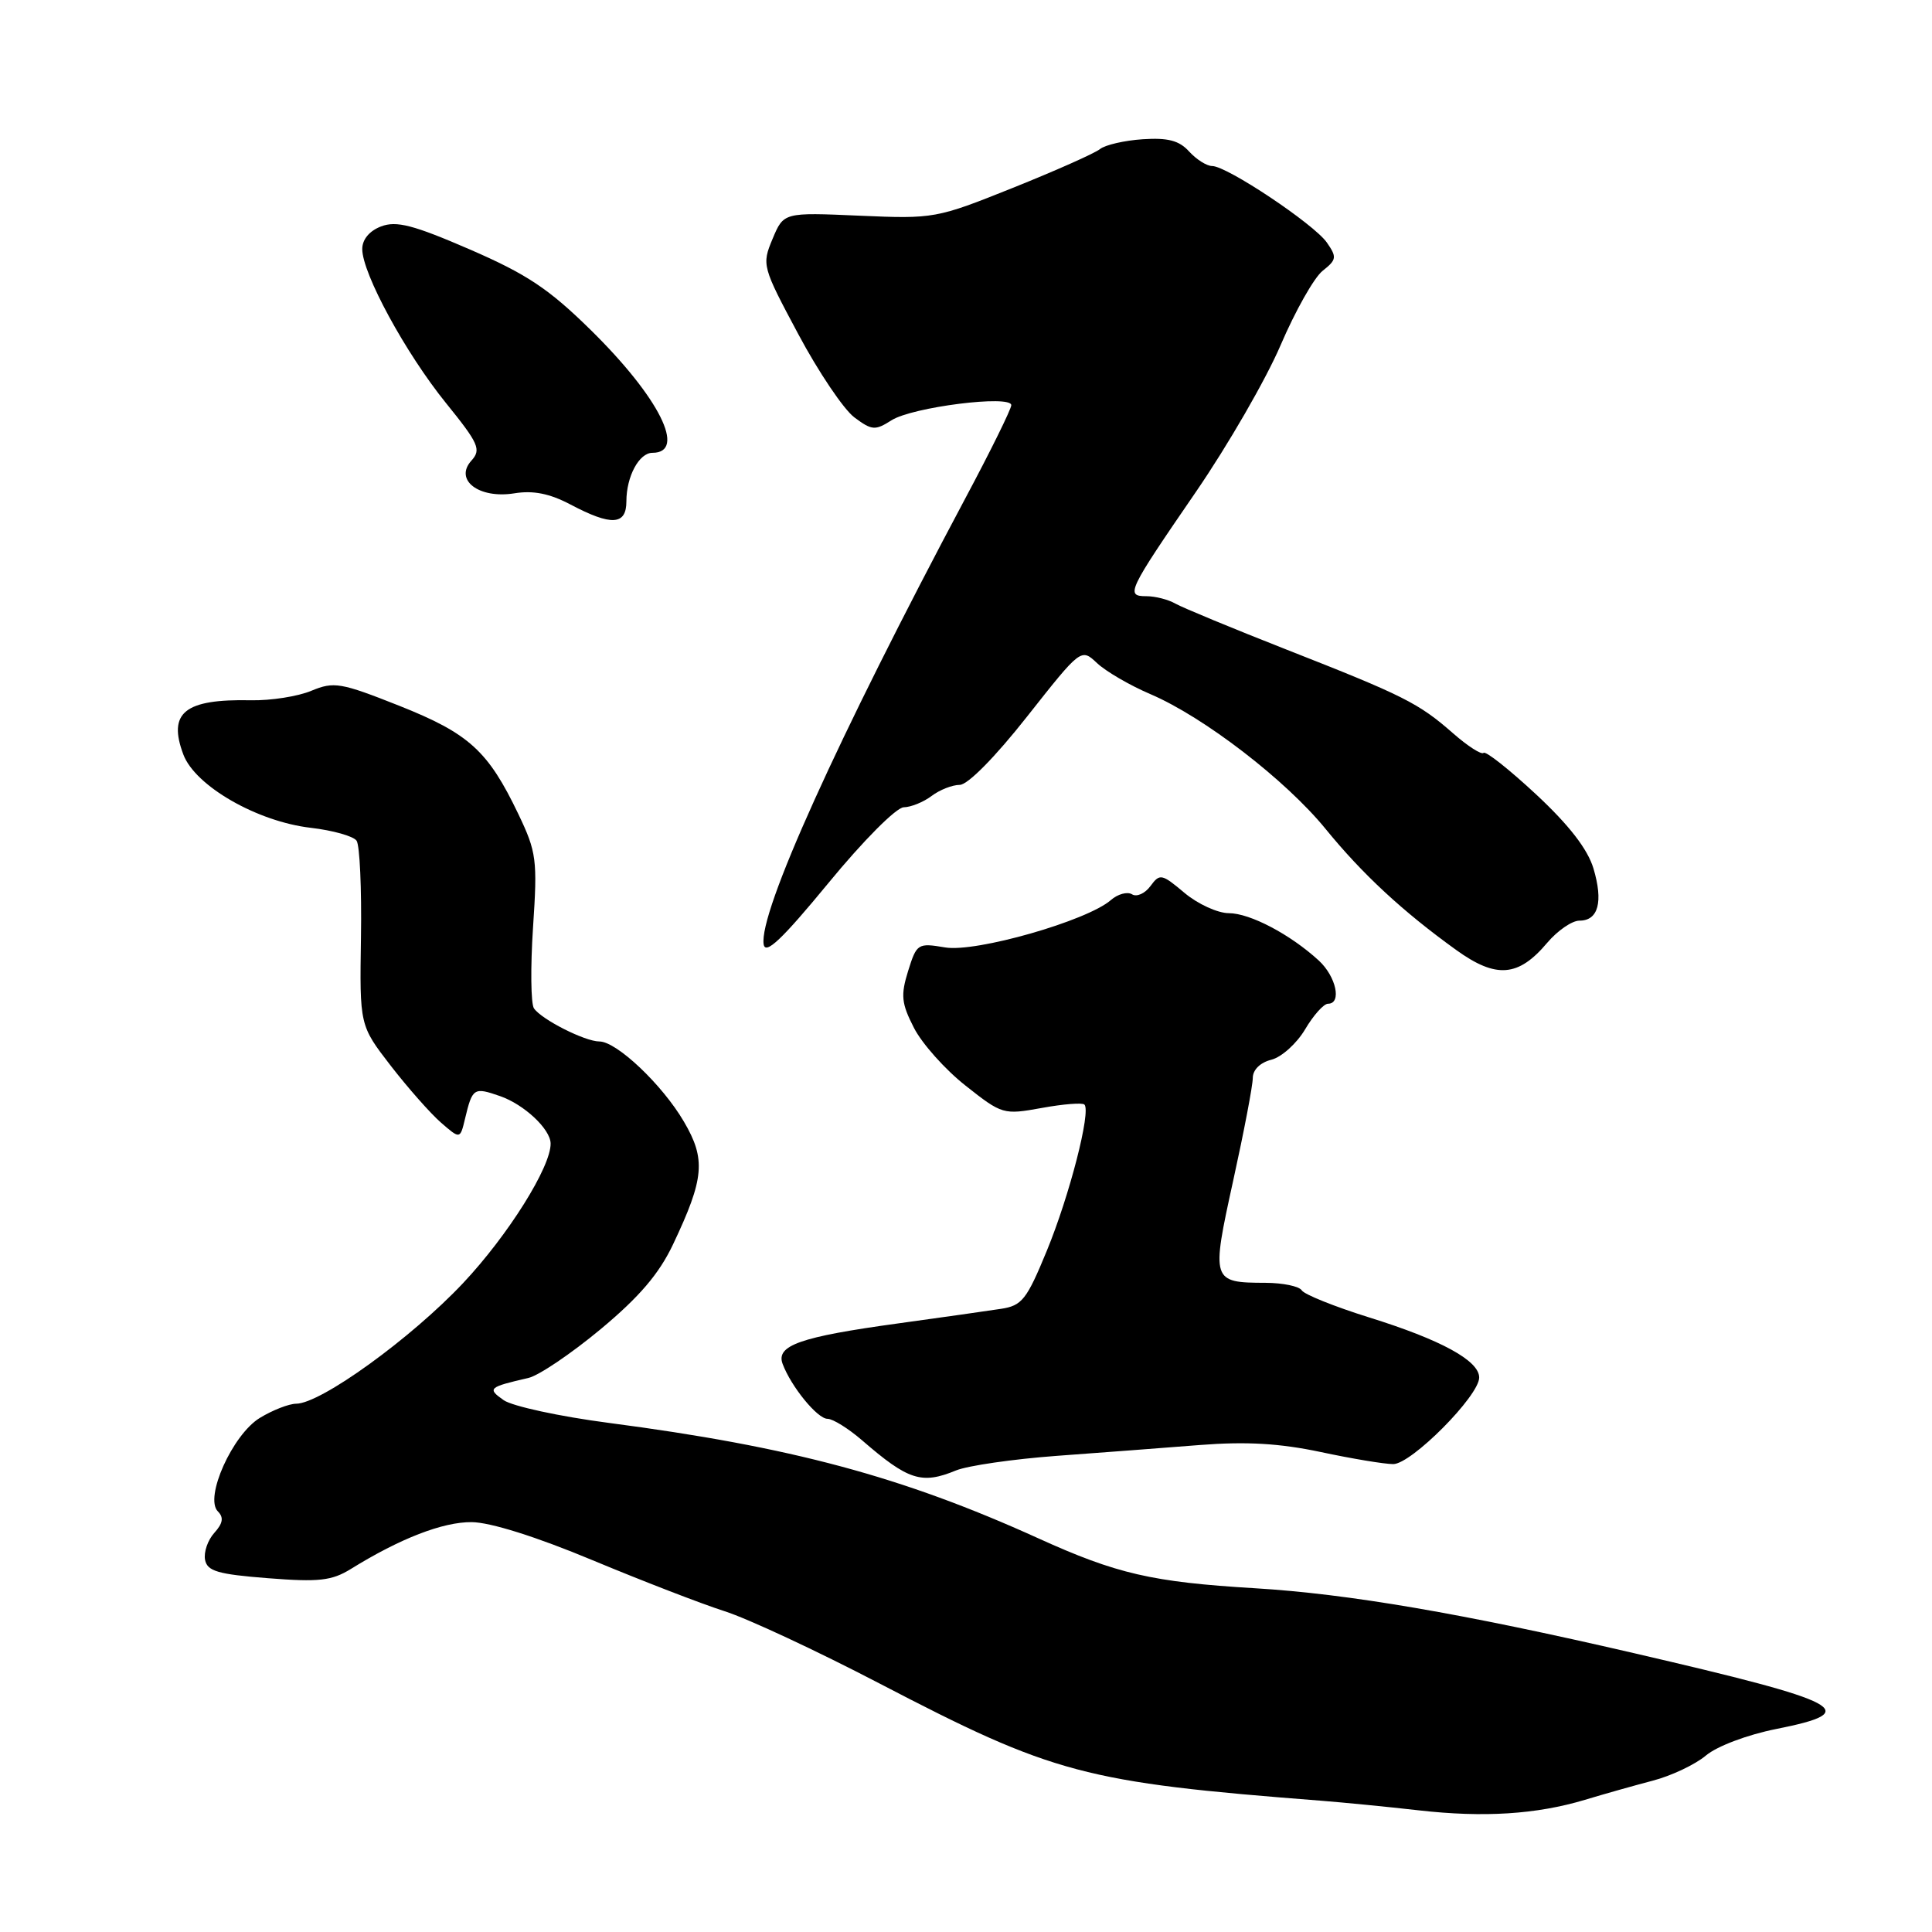<?xml version="1.0" encoding="UTF-8" standalone="no"?>
<!DOCTYPE svg PUBLIC "-//W3C//DTD SVG 1.1//EN" "http://www.w3.org/Graphics/SVG/1.1/DTD/svg11.dtd" >
<svg xmlns="http://www.w3.org/2000/svg" xmlns:xlink="http://www.w3.org/1999/xlink" version="1.1" viewBox="0 0 256 256">
 <g >
 <path fill="currentColor"
d=" M 210.00 238.49 C 212.47 237.74 216.52 236.60 218.99 235.95 C 221.46 235.31 224.64 233.80 226.05 232.61 C 227.51 231.38 231.54 229.86 235.36 229.10 C 246.92 226.80 244.58 225.56 216.50 219.05 C 193.73 213.78 178.70 211.20 166.28 210.45 C 152.65 209.63 147.97 208.55 137.57 203.83 C 119.54 195.65 104.81 191.70 80.66 188.54 C 74.15 187.69 67.89 186.33 66.74 185.53 C 64.53 183.98 64.73 183.80 70.00 182.59 C 71.38 182.28 75.68 179.37 79.58 176.13 C 84.73 171.84 87.34 168.78 89.19 164.87 C 93.33 156.13 93.55 153.61 90.62 148.62 C 87.76 143.73 81.71 138.00 79.42 138.00 C 77.50 138.00 71.75 135.08 70.75 133.61 C 70.34 133.00 70.28 128.17 70.63 122.88 C 71.23 113.91 71.09 112.90 68.69 107.88 C 64.67 99.48 62.16 97.20 52.91 93.52 C 45.14 90.44 44.25 90.29 41.26 91.53 C 39.48 92.28 35.88 92.84 33.26 92.79 C 24.47 92.60 22.20 94.42 24.30 99.99 C 25.88 104.16 34.09 108.87 41.19 109.69 C 44.11 110.03 46.84 110.80 47.25 111.40 C 47.67 112.01 47.93 117.76 47.83 124.18 C 47.65 135.87 47.65 135.87 51.77 141.21 C 54.04 144.14 57.04 147.54 58.43 148.75 C 60.97 150.96 60.97 150.96 61.62 148.23 C 62.60 144.14 62.78 144.03 66.26 145.24 C 69.45 146.35 72.91 149.59 72.96 151.50 C 73.03 154.58 67.33 163.67 61.36 170.02 C 54.47 177.34 42.49 186.00 39.24 186.00 C 38.28 186.01 36.12 186.85 34.43 187.88 C 30.81 190.09 27.05 198.45 28.87 200.27 C 29.67 201.07 29.54 201.85 28.40 203.11 C 27.53 204.07 26.98 205.67 27.17 206.68 C 27.46 208.19 28.86 208.60 35.51 209.12 C 42.26 209.65 43.96 209.46 46.50 207.89 C 53.02 203.85 58.68 201.66 62.50 201.69 C 64.97 201.71 71.08 203.63 78.50 206.73 C 85.10 209.48 92.97 212.52 96.00 213.49 C 99.03 214.45 108.25 218.75 116.50 223.05 C 139.65 235.10 143.63 236.16 175.00 238.60 C 178.03 238.84 183.88 239.41 188.00 239.88 C 196.63 240.86 203.59 240.41 210.00 238.49 Z  M 126.68 194.84 C 128.23 194.21 134.22 193.34 140.00 192.91 C 145.78 192.49 154.32 191.84 159.00 191.47 C 165.16 190.99 169.57 191.25 175.00 192.40 C 179.12 193.28 183.45 194.00 184.61 194.00 C 187.02 194.00 196.00 184.96 196.00 182.53 C 196.00 180.29 190.94 177.53 181.40 174.56 C 176.83 173.13 172.82 171.52 172.49 170.98 C 172.16 170.44 170.00 169.99 167.69 169.98 C 160.54 169.96 160.48 169.76 163.40 156.46 C 164.83 149.96 166.00 143.84 166.00 142.84 C 166.00 141.76 166.98 140.79 168.46 140.42 C 169.81 140.08 171.82 138.27 172.93 136.40 C 174.03 134.53 175.40 133.00 175.97 133.00 C 177.82 133.00 177.05 129.40 174.75 127.28 C 170.98 123.82 165.65 121.01 162.83 121.00 C 161.36 121.00 158.71 119.79 156.95 118.31 C 153.93 115.77 153.68 115.72 152.44 117.41 C 151.72 118.39 150.62 118.89 150.00 118.50 C 149.38 118.12 148.11 118.46 147.19 119.27 C 144.03 122.02 129.31 126.23 125.24 125.54 C 121.61 124.93 121.47 125.02 120.33 128.66 C 119.33 131.88 119.44 132.95 121.10 136.19 C 122.16 138.27 125.24 141.73 127.95 143.86 C 132.78 147.68 132.96 147.73 138.04 146.81 C 140.88 146.29 143.42 146.09 143.69 146.36 C 144.59 147.25 141.72 158.42 138.71 165.73 C 136.04 172.22 135.42 173.01 132.62 173.43 C 130.90 173.70 124.78 174.56 119.00 175.36 C 106.03 177.14 102.79 178.28 103.70 180.72 C 104.83 183.74 108.31 188.00 109.65 188.00 C 110.36 188.00 112.41 189.28 114.22 190.84 C 120.35 196.15 122.12 196.72 126.68 194.84 Z  M 205.00 124.94 C 206.38 123.31 208.30 121.99 209.28 121.99 C 211.79 122.00 212.46 119.49 211.14 115.07 C 210.37 112.51 207.91 109.33 203.54 105.26 C 199.99 101.96 196.86 99.48 196.58 99.76 C 196.30 100.04 194.47 98.86 192.52 97.15 C 187.97 93.16 186.00 92.17 170.41 86.05 C 163.31 83.26 156.72 80.53 155.76 79.99 C 154.81 79.44 153.07 79.00 151.91 79.00 C 149.10 79.00 149.38 78.41 158.49 65.14 C 162.71 58.99 167.75 50.26 169.69 45.73 C 171.63 41.20 174.13 36.77 175.26 35.88 C 177.12 34.41 177.16 34.07 175.81 32.13 C 174.09 29.68 162.58 22.00 160.62 22.00 C 159.90 22.00 158.53 21.13 157.57 20.08 C 156.25 18.62 154.76 18.23 151.42 18.45 C 149.00 18.61 146.45 19.20 145.76 19.75 C 145.07 20.31 139.87 22.62 134.21 24.89 C 124.08 28.95 123.77 29.01 113.88 28.58 C 103.84 28.14 103.84 28.14 102.37 31.65 C 100.93 35.09 100.99 35.32 105.78 44.28 C 108.45 49.29 111.80 54.25 113.20 55.30 C 115.53 57.04 115.96 57.07 118.13 55.69 C 120.86 53.94 134.00 52.28 134.00 53.69 C 134.00 54.19 131.26 59.76 127.90 66.05 C 110.93 97.92 100.53 120.94 101.19 125.13 C 101.42 126.56 103.60 124.50 109.75 117.03 C 114.37 111.40 118.76 106.99 119.75 106.97 C 120.71 106.95 122.37 106.28 123.44 105.47 C 124.51 104.66 126.19 104.00 127.17 104.00 C 128.23 104.00 131.87 100.31 136.10 94.94 C 143.25 85.88 143.25 85.88 145.37 87.87 C 146.54 88.97 149.72 90.82 152.44 91.98 C 159.51 95.00 170.37 103.36 175.65 109.84 C 180.54 115.84 185.87 120.78 192.97 125.89 C 198.25 129.69 201.19 129.46 205.00 124.94 Z  M 83.00 66.43 C 83.00 63.14 84.68 60.00 86.45 60.00 C 91.03 60.00 87.36 52.67 78.33 43.78 C 72.73 38.27 69.83 36.34 62.25 33.05 C 54.77 29.81 52.53 29.23 50.50 30.00 C 48.95 30.59 48.00 31.73 48.00 33.00 C 48.00 36.23 53.75 46.80 59.09 53.40 C 63.45 58.79 63.79 59.57 62.46 61.04 C 60.15 63.60 63.46 66.12 68.14 65.37 C 70.65 64.96 72.82 65.39 75.59 66.85 C 81.02 69.72 83.00 69.60 83.00 66.43 Z "/>
</g>
</svg>